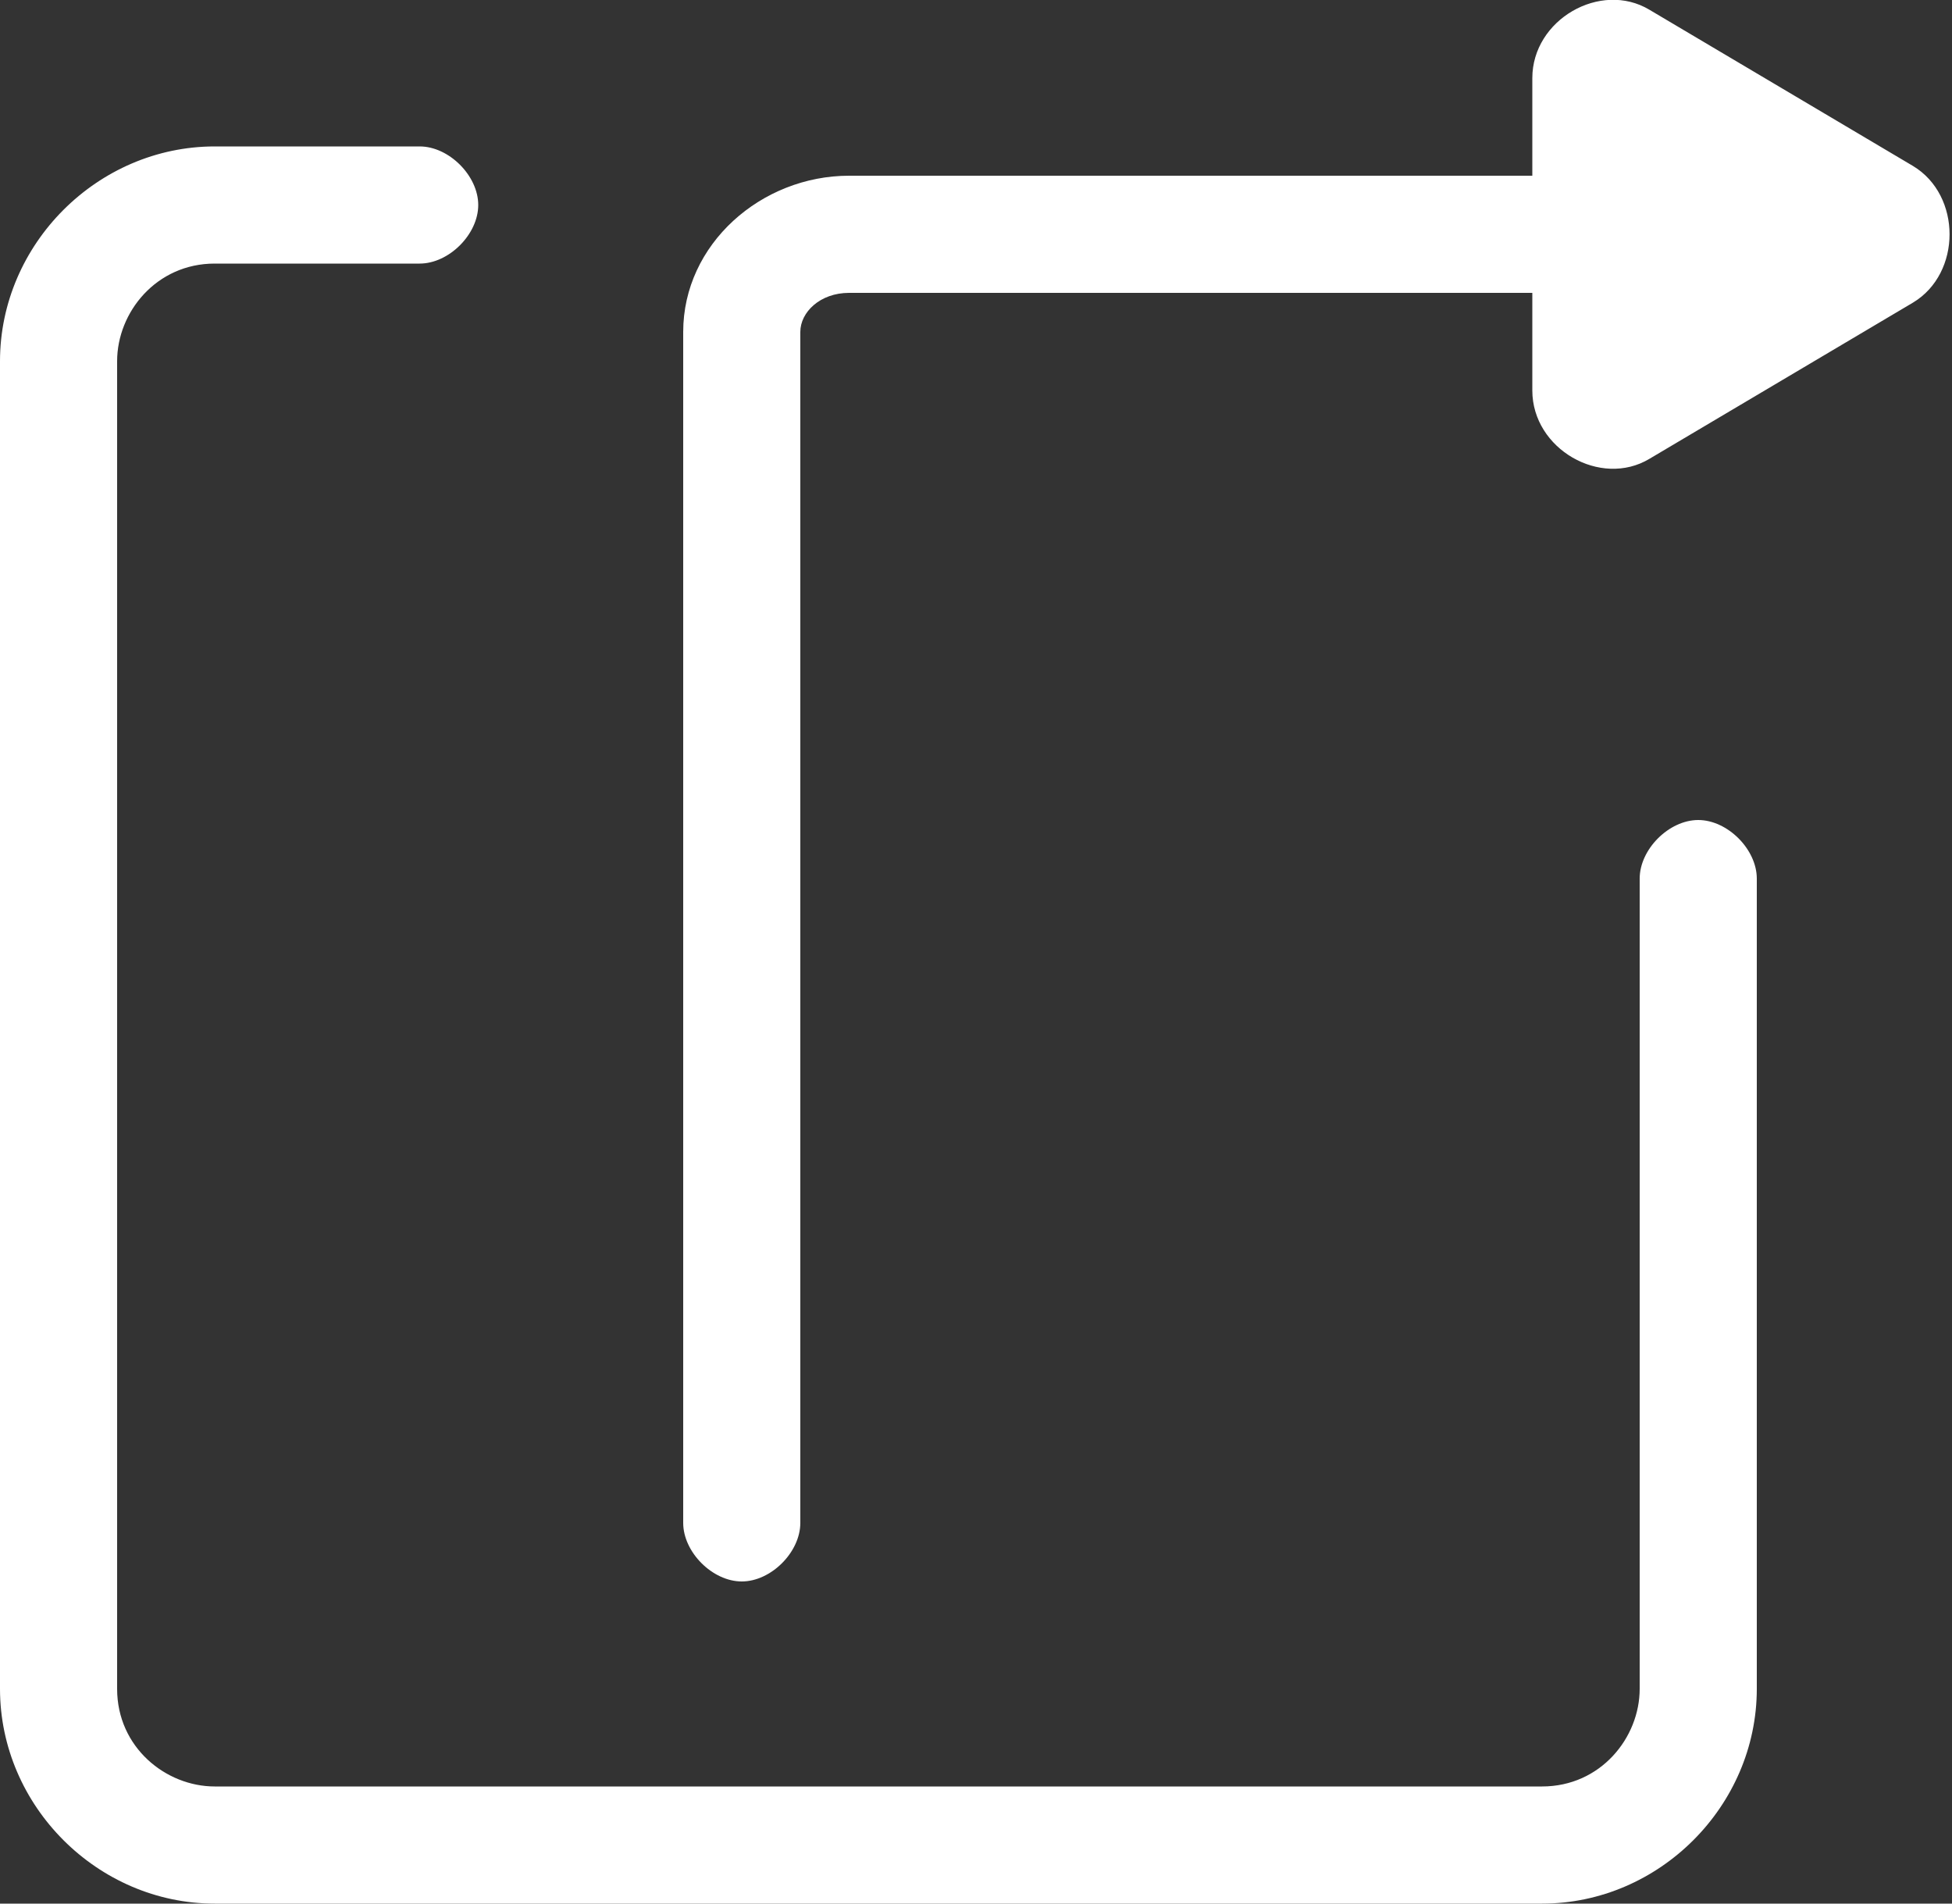 <?xml version="1.0" encoding="utf-8"?>
<!-- Generator: Adobe Illustrator 22.0.1, SVG Export Plug-In . SVG Version: 6.00 Build 0)  -->
<svg version="1.1" id="Layer_1" xmlns="http://www.w3.org/2000/svg" xmlns:xlink="http://www.w3.org/1999/xlink" x="0px" y="0px"
	 viewBox="0 0 20 19.5" style="enable-background:new 0 0 20 19.5;" xml:space="preserve">
<rect x="0" y="0" width="20" height="19.5" fill="#333333" stroke="none"/>
<style type="text/css">
	.st0{fill:#FFFFFF;}
</style>
<g>
	<g id="_x33__1_">
		<g>
			<path class="st0" d="M19.6,1.7l-2.7-1.6c-0.5-0.3-1.2,0.1-1.2,0.7v1h-7C7.8,1.8,7,2.5,7,3.4v12.2c0,0.3,0.3,0.6,0.6,0.6
				c0.3,0,0.6-0.3,0.6-0.6V3.4C8.2,3.2,8.4,3,8.7,3h7v1c0,0.6,0.7,1,1.2,0.7l2.7-1.6C20.1,2.8,20.1,2,19.6,1.7z M17.4,8.4
				c-0.3,0-0.6,0.3-0.6,0.6v8.3c0,0.5-0.4,1-1,1H2.2c-0.5,0-1-0.4-1-1V3.7c0-0.5,0.4-1,1-1h2.1c0.3,0,0.6-0.3,0.6-0.6
				S4.6,1.5,4.3,1.5H2.2C1,1.5,0,2.5,0,3.7v13.6c0,1.2,1,2.2,2.2,2.2h13.6c1.2,0,2.2-1,2.2-2.2V9C18,8.7,17.7,8.4,17.4,8.4z"/>
		</g>
	</g>
</g>
</svg>
